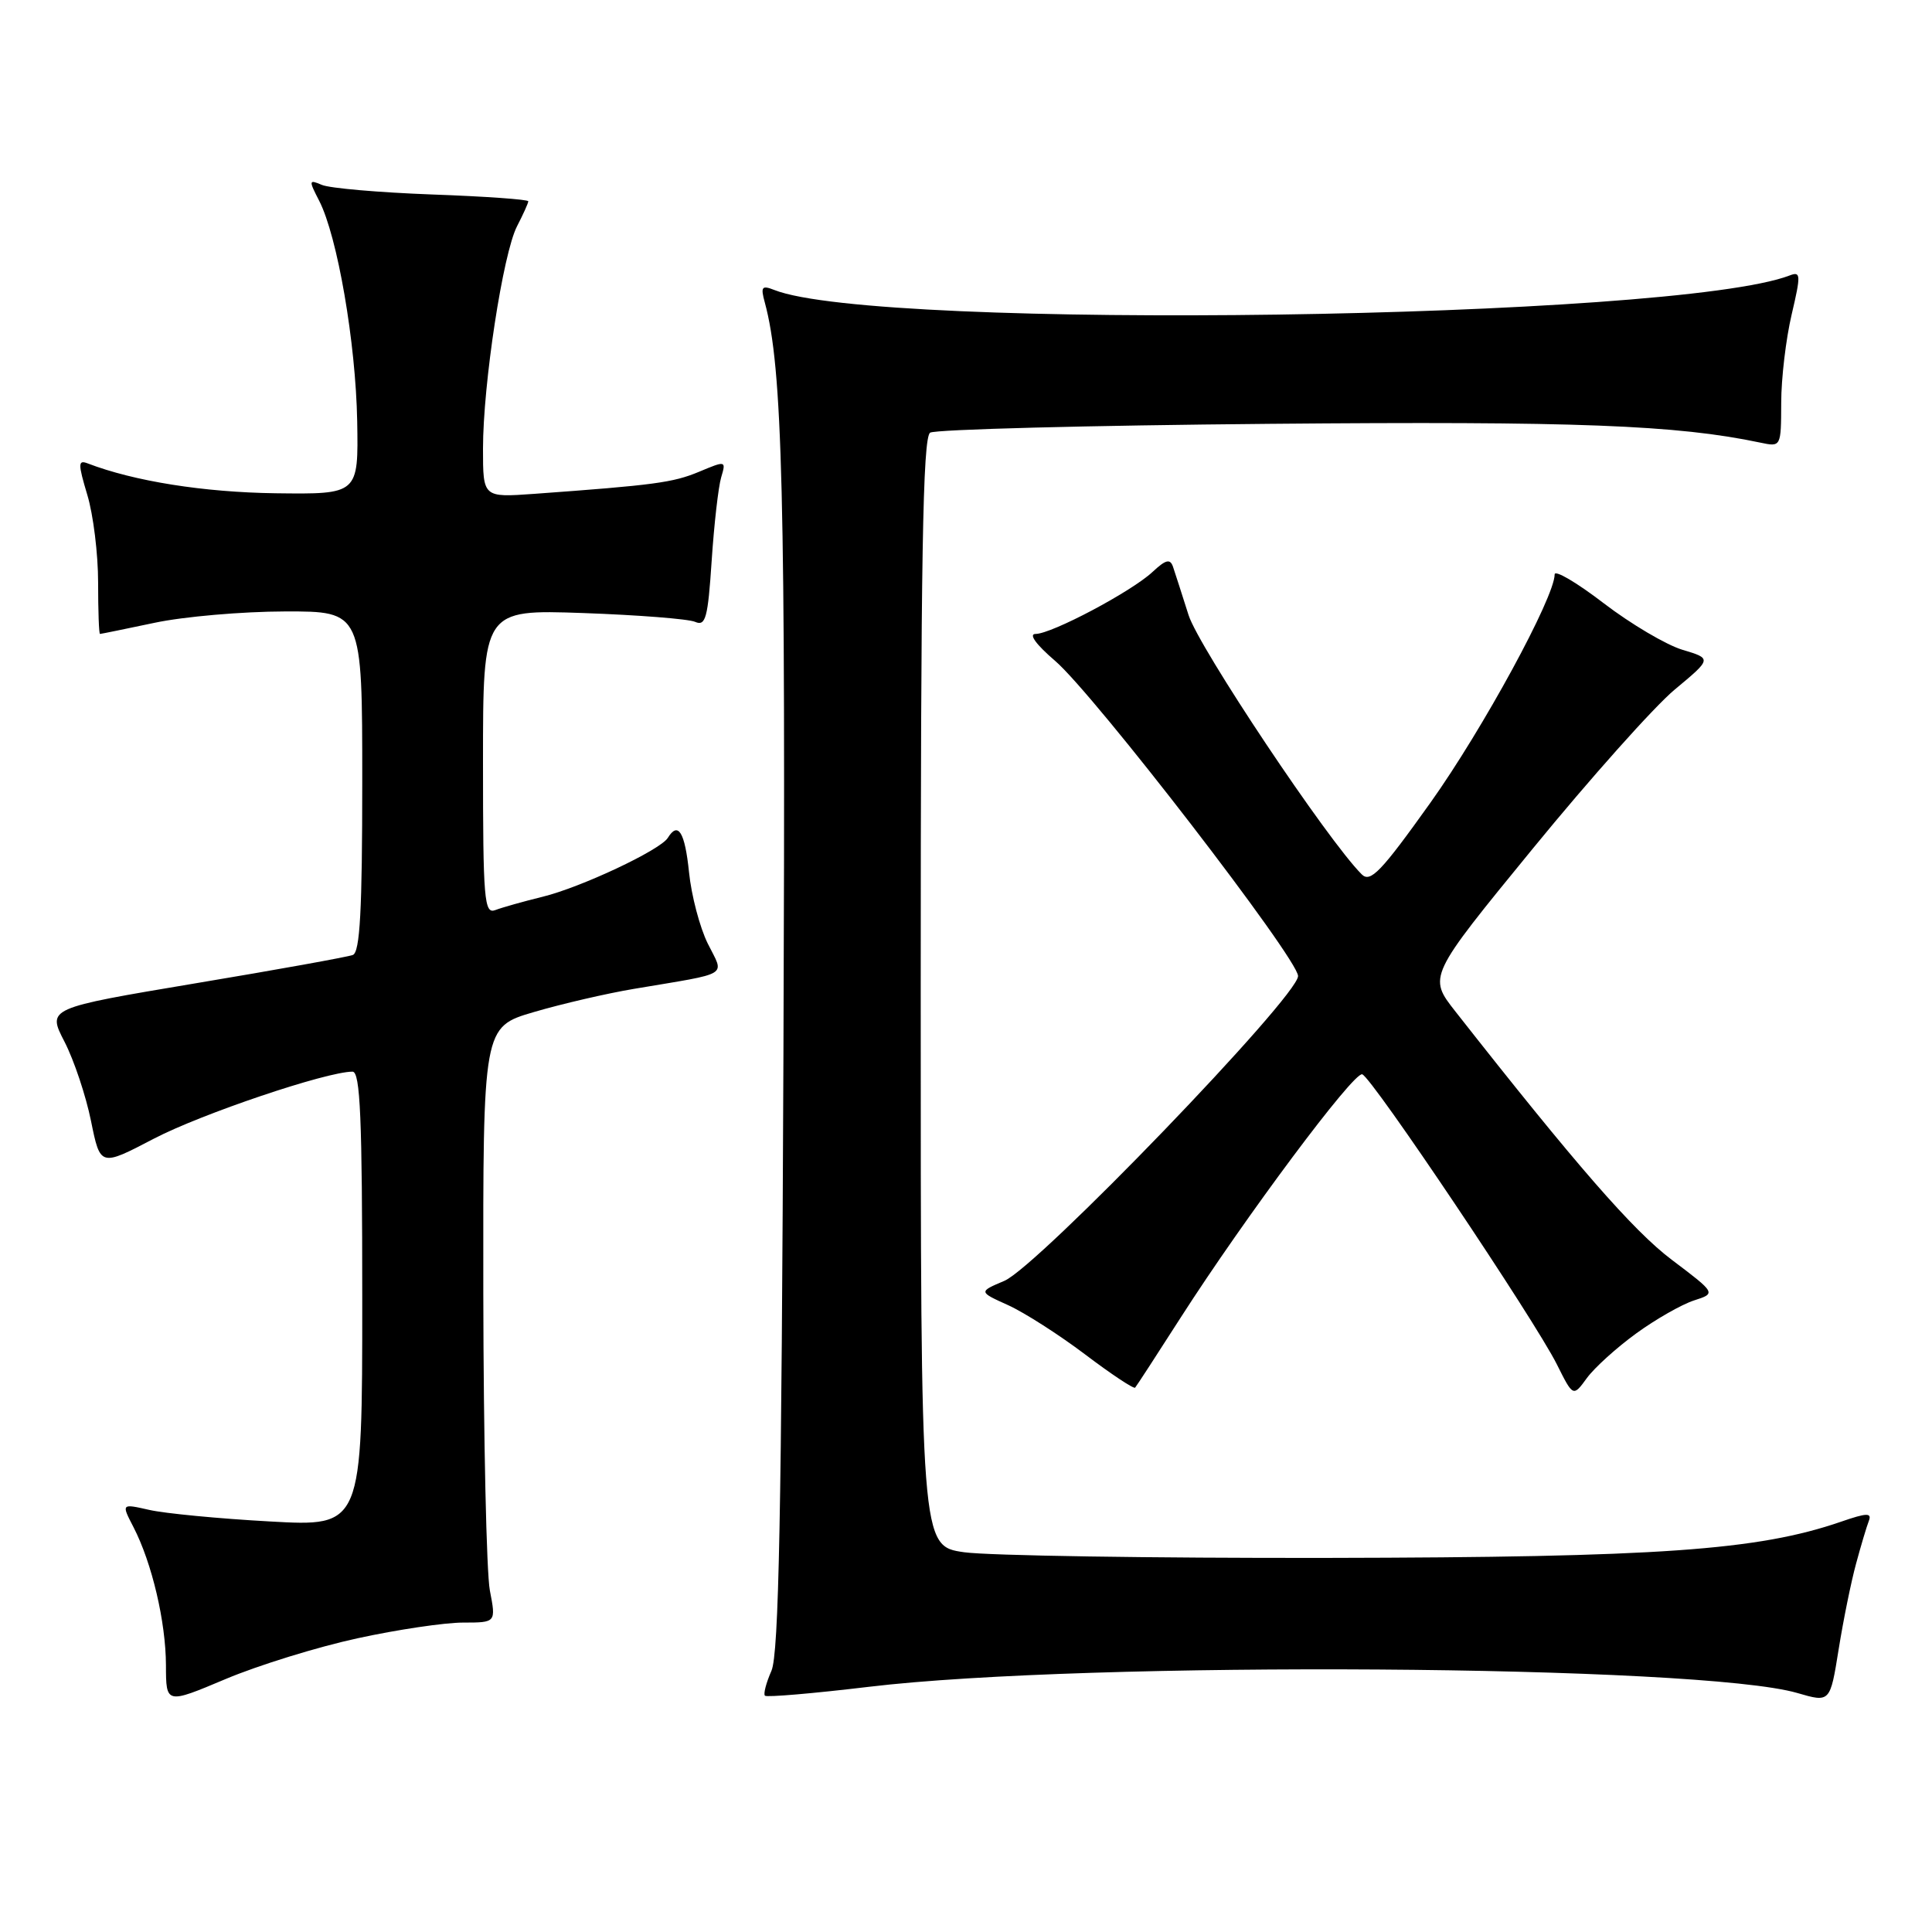 <?xml version="1.0" encoding="UTF-8" standalone="no"?>
<!DOCTYPE svg PUBLIC "-//W3C//DTD SVG 1.1//EN" "http://www.w3.org/Graphics/SVG/1.1/DTD/svg11.dtd" >
<svg xmlns="http://www.w3.org/2000/svg" xmlns:xlink="http://www.w3.org/1999/xlink" version="1.1" viewBox="0 0 256 256">
 <g >
 <path fill="currentColor"
d=" M 47.38 217.08 C 52.65 215.93 58.94 215.00 61.35 215.00 C 65.73 215.00 65.73 215.00 64.91 210.75 C 64.46 208.41 64.07 190.66 64.04 171.29 C 64.00 136.08 64.00 136.08 70.75 134.10 C 74.46 133.01 80.42 131.63 84.00 131.03 C 96.98 128.84 95.98 129.46 93.79 125.04 C 92.73 122.91 91.61 118.65 91.30 115.58 C 90.75 110.25 89.86 108.80 88.49 111.02 C 87.49 112.64 76.96 117.59 71.88 118.83 C 69.34 119.45 66.52 120.25 65.63 120.59 C 64.16 121.15 64.00 119.27 64.00 100.99 C 64.00 80.77 64.00 80.77 77.25 81.23 C 84.54 81.49 91.22 82.01 92.11 82.40 C 93.50 83.01 93.80 81.89 94.30 74.30 C 94.62 69.46 95.19 64.49 95.56 63.25 C 96.22 61.03 96.19 61.02 92.61 62.52 C 89.17 63.95 86.73 64.28 70.75 65.44 C 64.00 65.92 64.00 65.92 64.00 59.46 C 64.00 50.88 66.65 33.58 68.51 29.98 C 69.33 28.39 70.00 26.91 70.00 26.67 C 70.00 26.43 64.26 26.02 57.25 25.77 C 50.24 25.51 43.67 24.94 42.65 24.50 C 40.91 23.76 40.89 23.88 42.29 26.60 C 44.71 31.31 47.14 45.39 47.33 55.80 C 47.50 65.50 47.50 65.50 36.50 65.36 C 26.99 65.23 17.78 63.77 11.61 61.40 C 10.33 60.91 10.33 61.44 11.57 65.58 C 12.36 68.19 13.00 73.40 13.00 77.16 C 13.00 80.92 13.11 84.00 13.25 84.00 C 13.39 84.00 16.65 83.33 20.50 82.52 C 24.35 81.70 32.11 81.03 37.75 81.02 C 48.00 81.00 48.00 81.00 48.00 103.53 C 48.00 120.63 47.70 126.18 46.75 126.54 C 46.06 126.80 36.67 128.50 25.87 130.30 C 6.25 133.59 6.25 133.59 8.55 138.04 C 9.81 140.49 11.39 145.22 12.06 148.54 C 13.29 154.59 13.29 154.59 20.39 150.88 C 26.70 147.59 43.26 142.00 46.71 142.00 C 47.74 142.00 48.00 148.16 48.00 172.15 C 48.00 202.29 48.00 202.29 35.75 201.60 C 29.01 201.23 21.83 200.54 19.78 200.07 C 16.07 199.23 16.07 199.23 17.69 202.36 C 20.14 207.11 21.97 214.90 21.99 220.66 C 22.00 225.81 22.00 225.81 29.90 222.48 C 34.24 220.65 42.11 218.22 47.38 217.08 Z  M 245.94 207.19 C 246.58 204.82 247.34 202.27 247.63 201.53 C 248.05 200.43 247.37 200.45 243.93 201.64 C 232.92 205.43 219.81 206.35 176.00 206.43 C 152.62 206.47 130.91 206.13 127.75 205.68 C 122.00 204.86 122.00 204.86 122.00 131.49 C 122.00 73.88 122.27 57.95 123.25 57.33 C 123.94 56.90 144.17 56.37 168.21 56.16 C 208.80 55.80 222.18 56.31 233.25 58.65 C 236.00 59.23 236.00 59.23 236.02 53.37 C 236.02 50.14 236.65 44.88 237.40 41.69 C 238.64 36.40 238.62 35.93 237.14 36.50 C 221.93 42.34 116.27 43.85 102.59 38.42 C 100.94 37.77 100.77 38.00 101.34 40.08 C 103.70 48.78 104.11 65.34 103.81 139.50 C 103.56 200.65 103.20 219.15 102.22 221.39 C 101.52 222.98 101.13 224.47 101.36 224.69 C 101.59 224.92 107.79 224.39 115.14 223.51 C 144.04 220.05 225.26 220.59 238.15 224.33 C 242.50 225.60 242.50 225.60 243.63 218.55 C 244.25 214.67 245.29 209.56 245.94 207.19 Z  M 216.80 176.69 C 219.38 174.81 222.83 172.85 224.45 172.32 C 227.40 171.37 227.40 171.37 221.52 166.93 C 216.42 163.09 208.82 154.36 192.86 134.04 C 189.22 129.41 189.22 129.41 203.09 112.46 C 210.72 103.13 219.18 93.65 221.90 91.38 C 226.84 87.27 226.84 87.27 222.93 86.10 C 220.78 85.45 216.09 82.68 212.51 79.94 C 208.93 77.19 206.00 75.47 206.00 76.11 C 206.00 79.13 196.48 96.62 189.54 106.36 C 182.99 115.54 181.58 117.01 180.43 115.85 C 175.89 111.32 158.85 85.79 157.49 81.50 C 156.62 78.75 155.69 75.87 155.43 75.10 C 155.05 74.00 154.47 74.15 152.72 75.78 C 149.95 78.38 139.34 84.00 137.22 84.00 C 136.26 84.00 137.29 85.41 139.80 87.56 C 144.98 91.99 172.00 127.05 172.00 129.33 C 172.00 132.04 137.49 167.85 133.08 169.72 C 129.66 171.17 129.66 171.17 133.58 172.94 C 135.74 173.92 140.33 176.86 143.80 179.48 C 147.26 182.10 150.24 184.07 150.41 183.87 C 150.59 183.67 153.32 179.47 156.47 174.55 C 164.98 161.29 179.35 142.02 180.50 142.35 C 181.75 142.70 203.38 174.94 206.30 180.80 C 208.45 185.10 208.45 185.10 210.27 182.60 C 211.27 181.23 214.21 178.57 216.80 176.69 Z "/>
</g>
</svg>